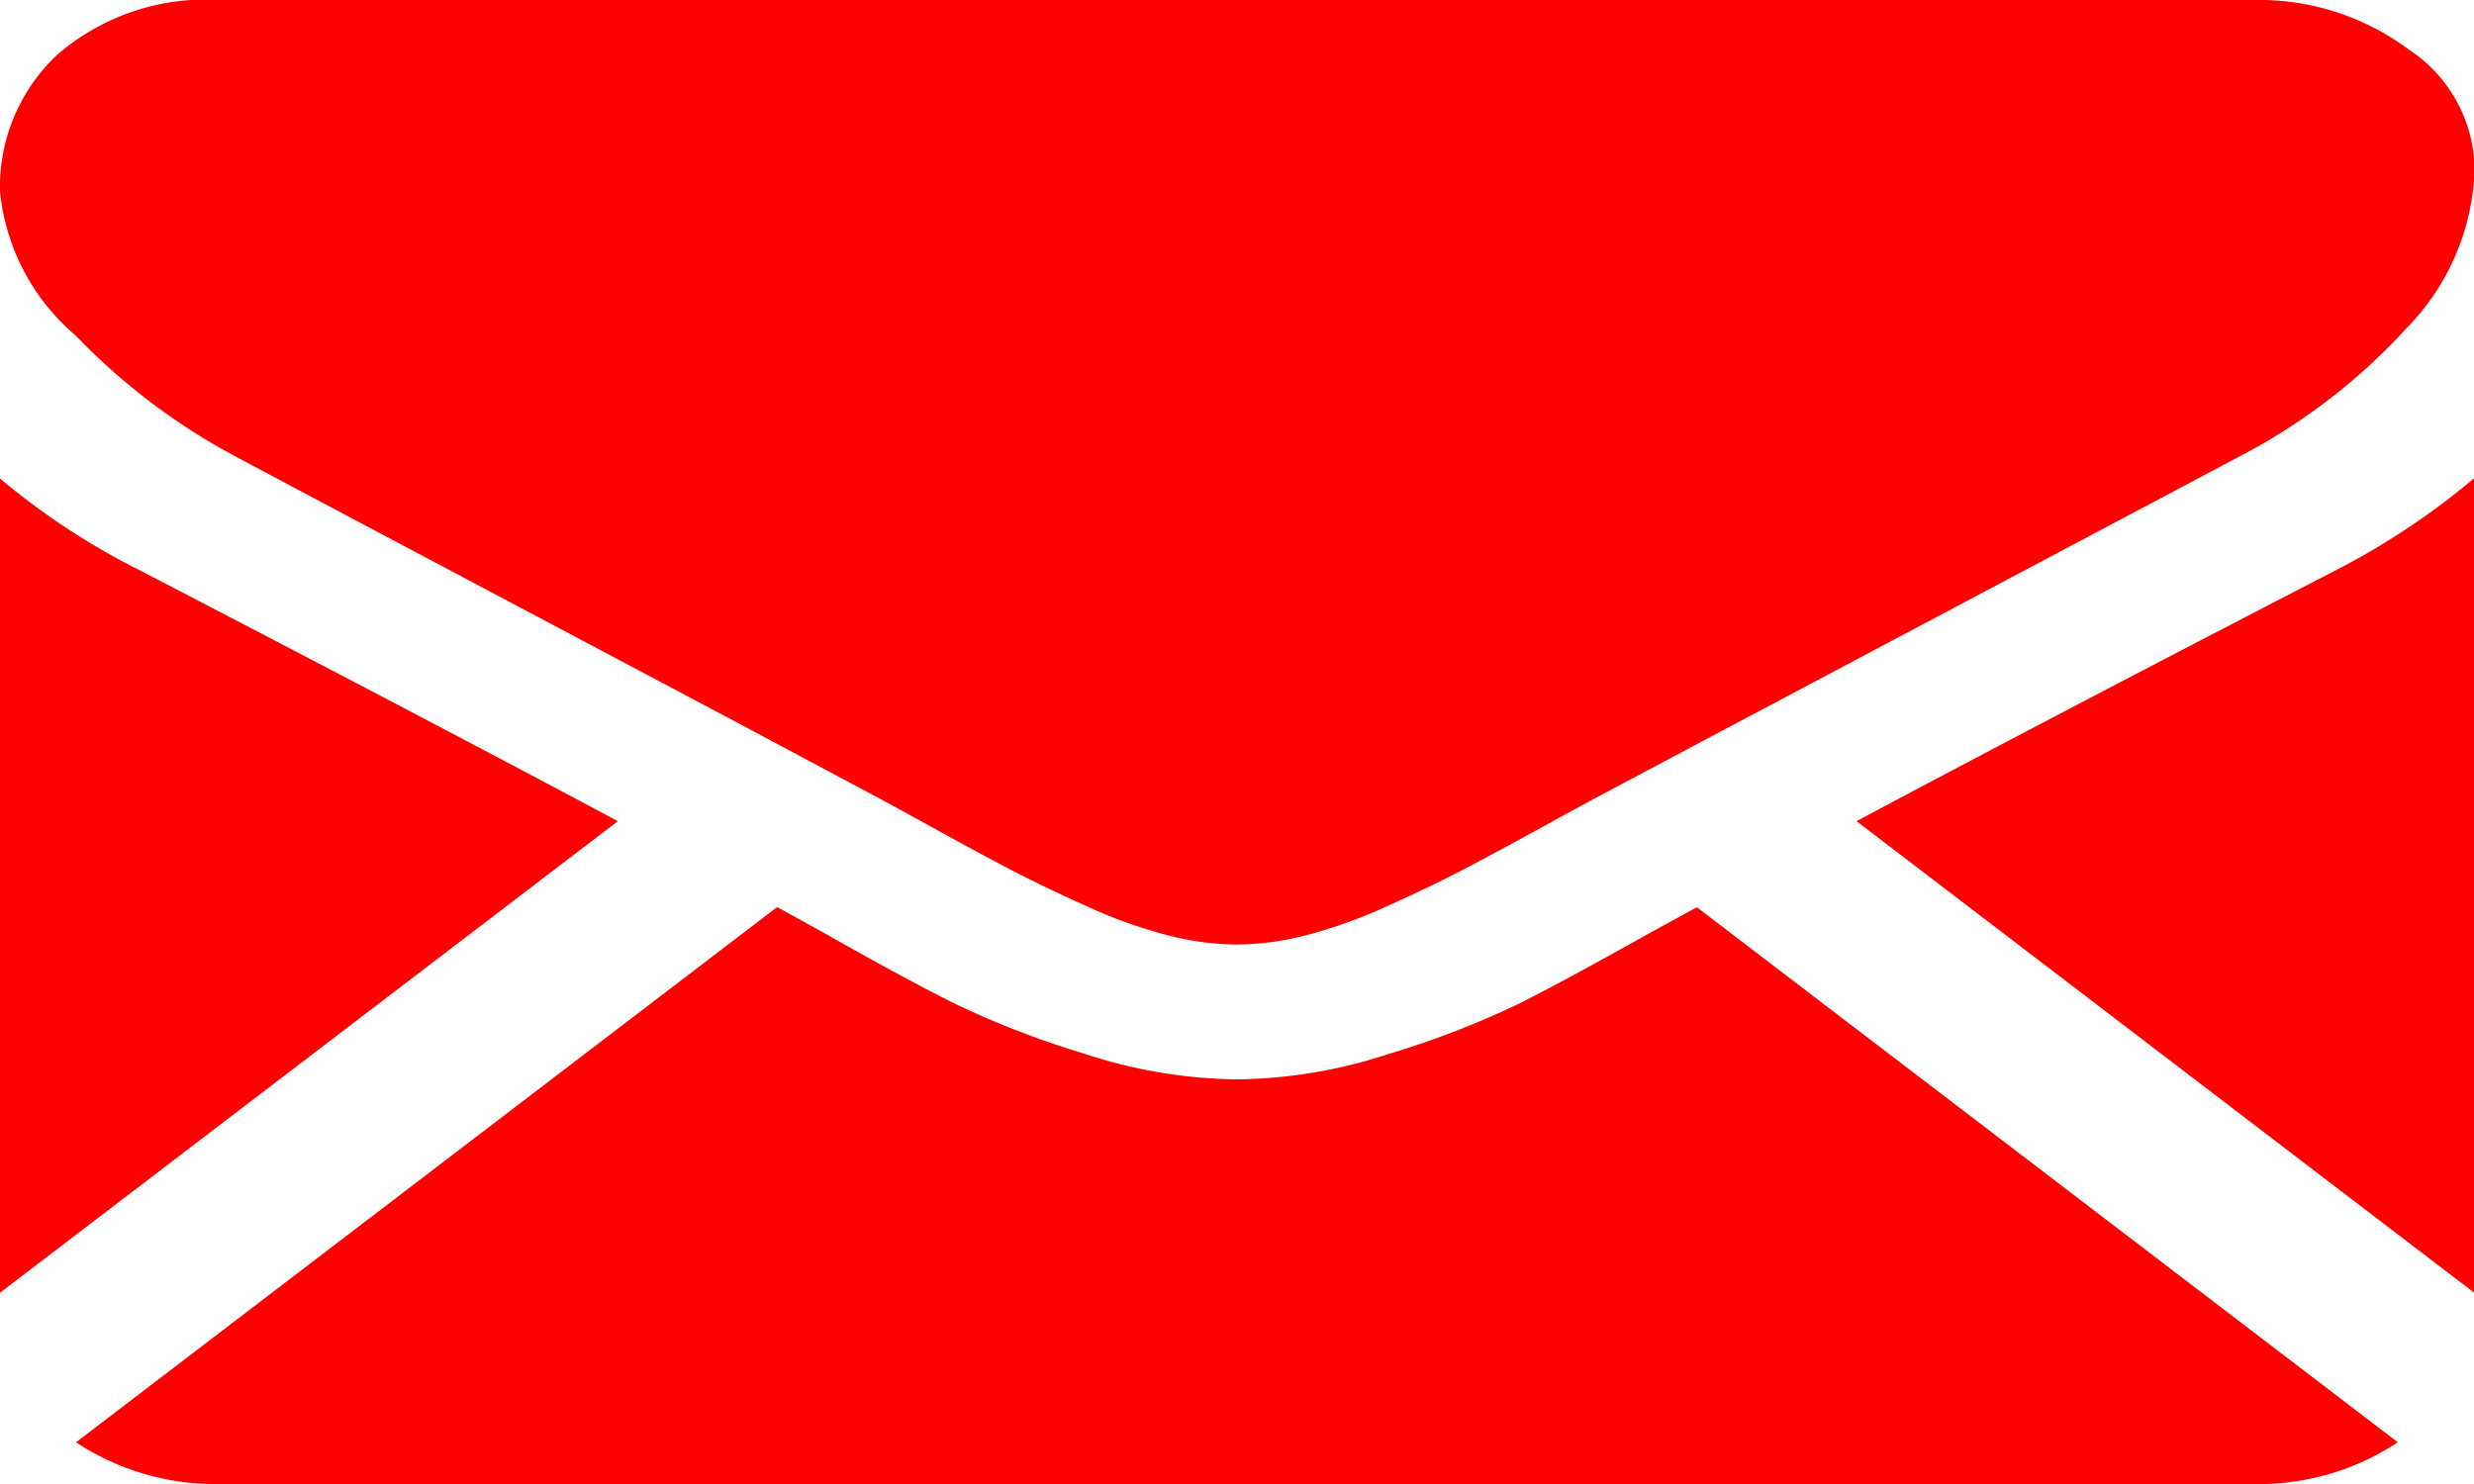 <svg xmlns="http://www.w3.org/2000/svg" width="15" height="9" viewBox="0 0 15 9">
  <g id="Mail_full_color" data-name="Mail full color" transform="translate(0 -59.013)">
    <g id="Group_359" data-name="Group 359" transform="translate(0 59.013)">
      <path id="Path_5068" data-name="Path 5068" d="M30.145,327.024a1.53,1.53,0,0,0,.878-.253l-4.25-3.245-.294.161q-.477.268-.774.419a5.448,5.448,0,0,1-.791.307,3.055,3.055,0,0,1-.921.157h-.017a3.054,3.054,0,0,1-.921-.157,5.431,5.431,0,0,1-.791-.307q-.3-.15-.774-.419l-.293-.162-4.251,3.246a1.53,1.53,0,0,0,.878.253Z" transform="translate(-16.485 -318.024)" fill="red"/>
      <path id="Path_5069" data-name="Path 5069" d="M.846,199.111A4.329,4.329,0,0,1,0,198.555v4.938l3.746-2.86Q2.622,200.033.846,199.111Z" transform="translate(0 -195.653)" fill="red"/>
      <path id="Path_5070" data-name="Path 5070" d="M416.216,199.111q-1.71.884-2.907,1.522l3.744,2.859v-4.938A4.488,4.488,0,0,1,416.216,199.111Z" transform="translate(-402.053 -195.653)" fill="red"/>
      <path id="Path_5071" data-name="Path 5071" d="M13.666,59.013H1.345a1.378,1.378,0,0,0-.992.332,1.1,1.1,0,0,0-.347.831,1.319,1.319,0,0,0,.46.873,3.854,3.854,0,0,0,.979.738q.285.153,1.716.911l1.348.715.845.451.125.068.231.127q.272.15.452.243t.435.208a2.957,2.957,0,0,0,.481.173,1.707,1.707,0,0,0,.418.058h.017a1.707,1.707,0,0,0,.419-.058,2.951,2.951,0,0,0,.481-.173q.255-.115.435-.208T9.3,64.06l.231-.127.125-.068.847-.45,3.07-1.628A3.655,3.655,0,0,0,14.6,61a1.439,1.439,0,0,0,.41-.965.885.885,0,0,0-.4-.722A1.519,1.519,0,0,0,13.666,59.013Z" transform="translate(-0.006 -59.013)" fill="red"/>
    </g>
  </g>
</svg>
